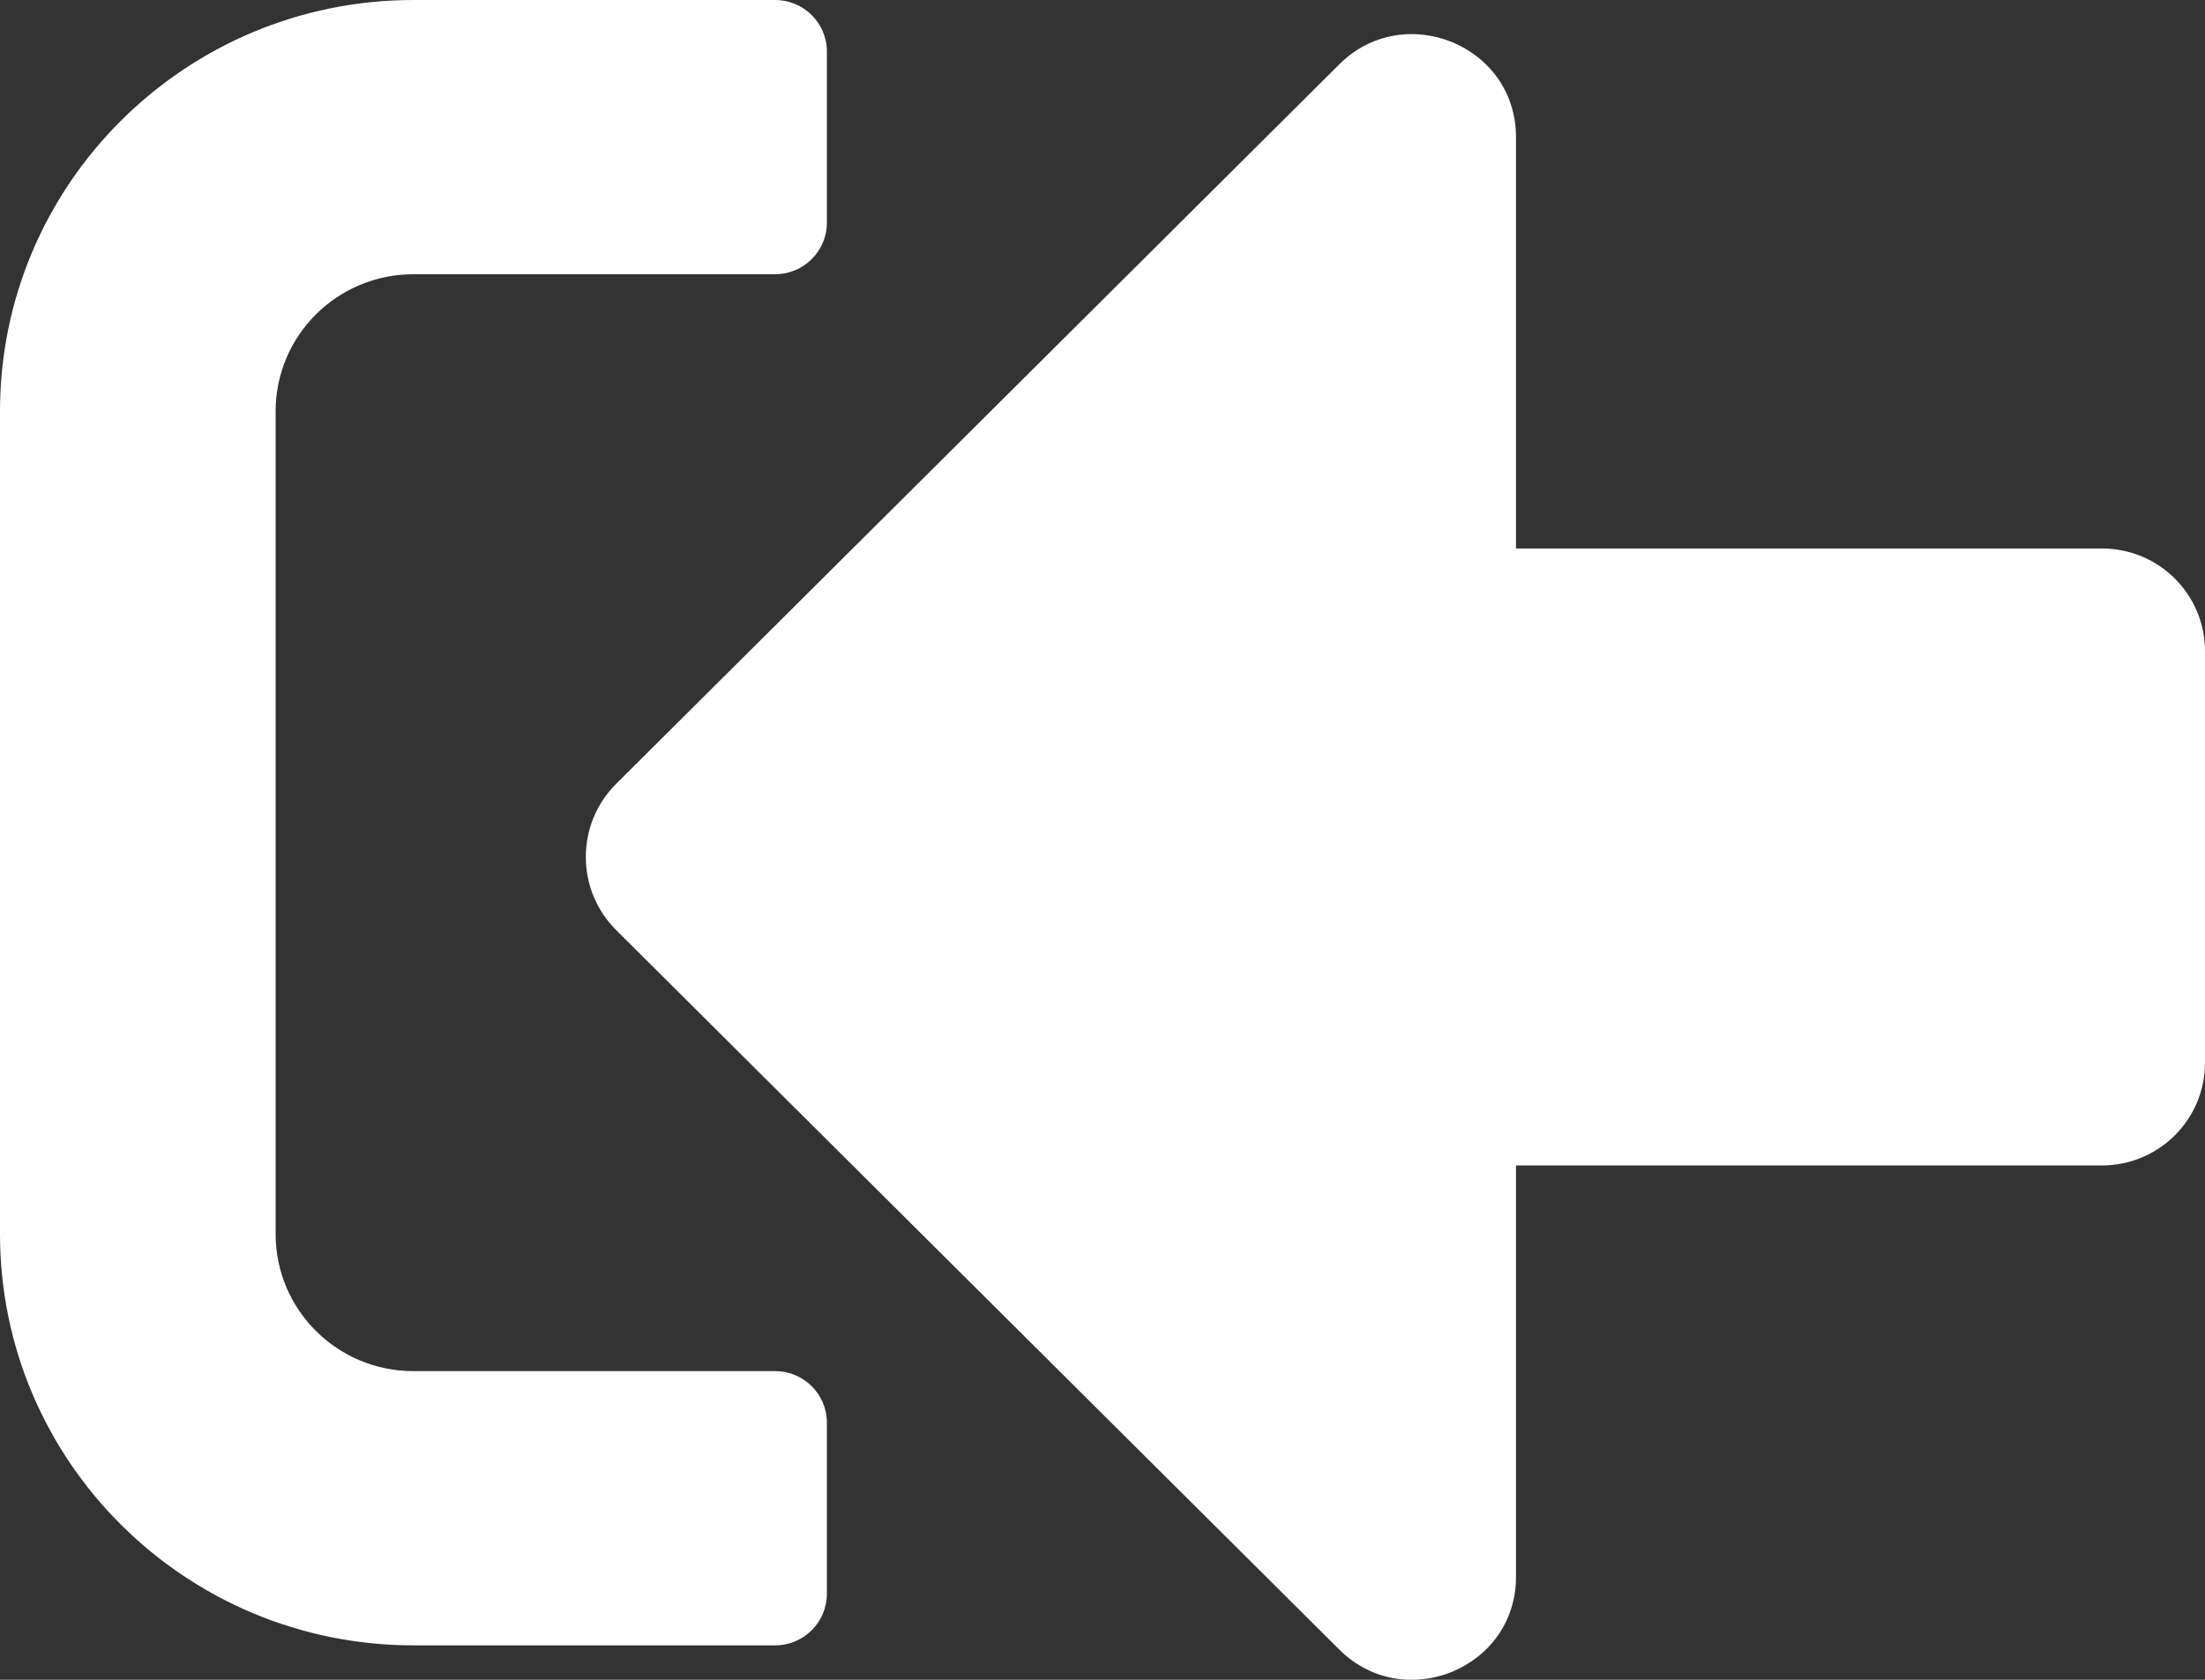 <svg width="21" height="16" viewBox="0 0 21 16" fill="none" xmlns="http://www.w3.org/2000/svg">
<rect x="0" y="0" width="21" height="16" fill="#333333" stroke="none"/>
<path d="M3.938 15.672H7.383C7.654 15.672 7.875 15.451 7.875 15.182V13.55C7.875 13.28 7.654 13.06 7.383 13.06H3.938C3.212 13.06 2.625 12.476 2.625 11.754V3.918C2.625 3.196 3.212 2.612 3.938 2.612H7.383C7.654 2.612 7.875 2.392 7.875 2.122V0.49C7.875 0.22 7.654 0 7.383 0H3.938C1.764 0 0 1.755 0 3.918V11.754C0 13.917 1.764 15.672 3.938 15.672ZM5.865 7.469L12.756 0.612C13.371 0 14.438 0.429 14.438 1.306V5.224H20.016C20.561 5.224 21 5.661 21 6.203V10.121C21 10.664 20.561 11.101 20.016 11.101H14.438V15.019C14.438 15.896 13.371 16.325 12.756 15.713L5.865 8.856C5.484 8.473 5.484 7.852 5.865 7.469Z" fill="white"/>
</svg>

